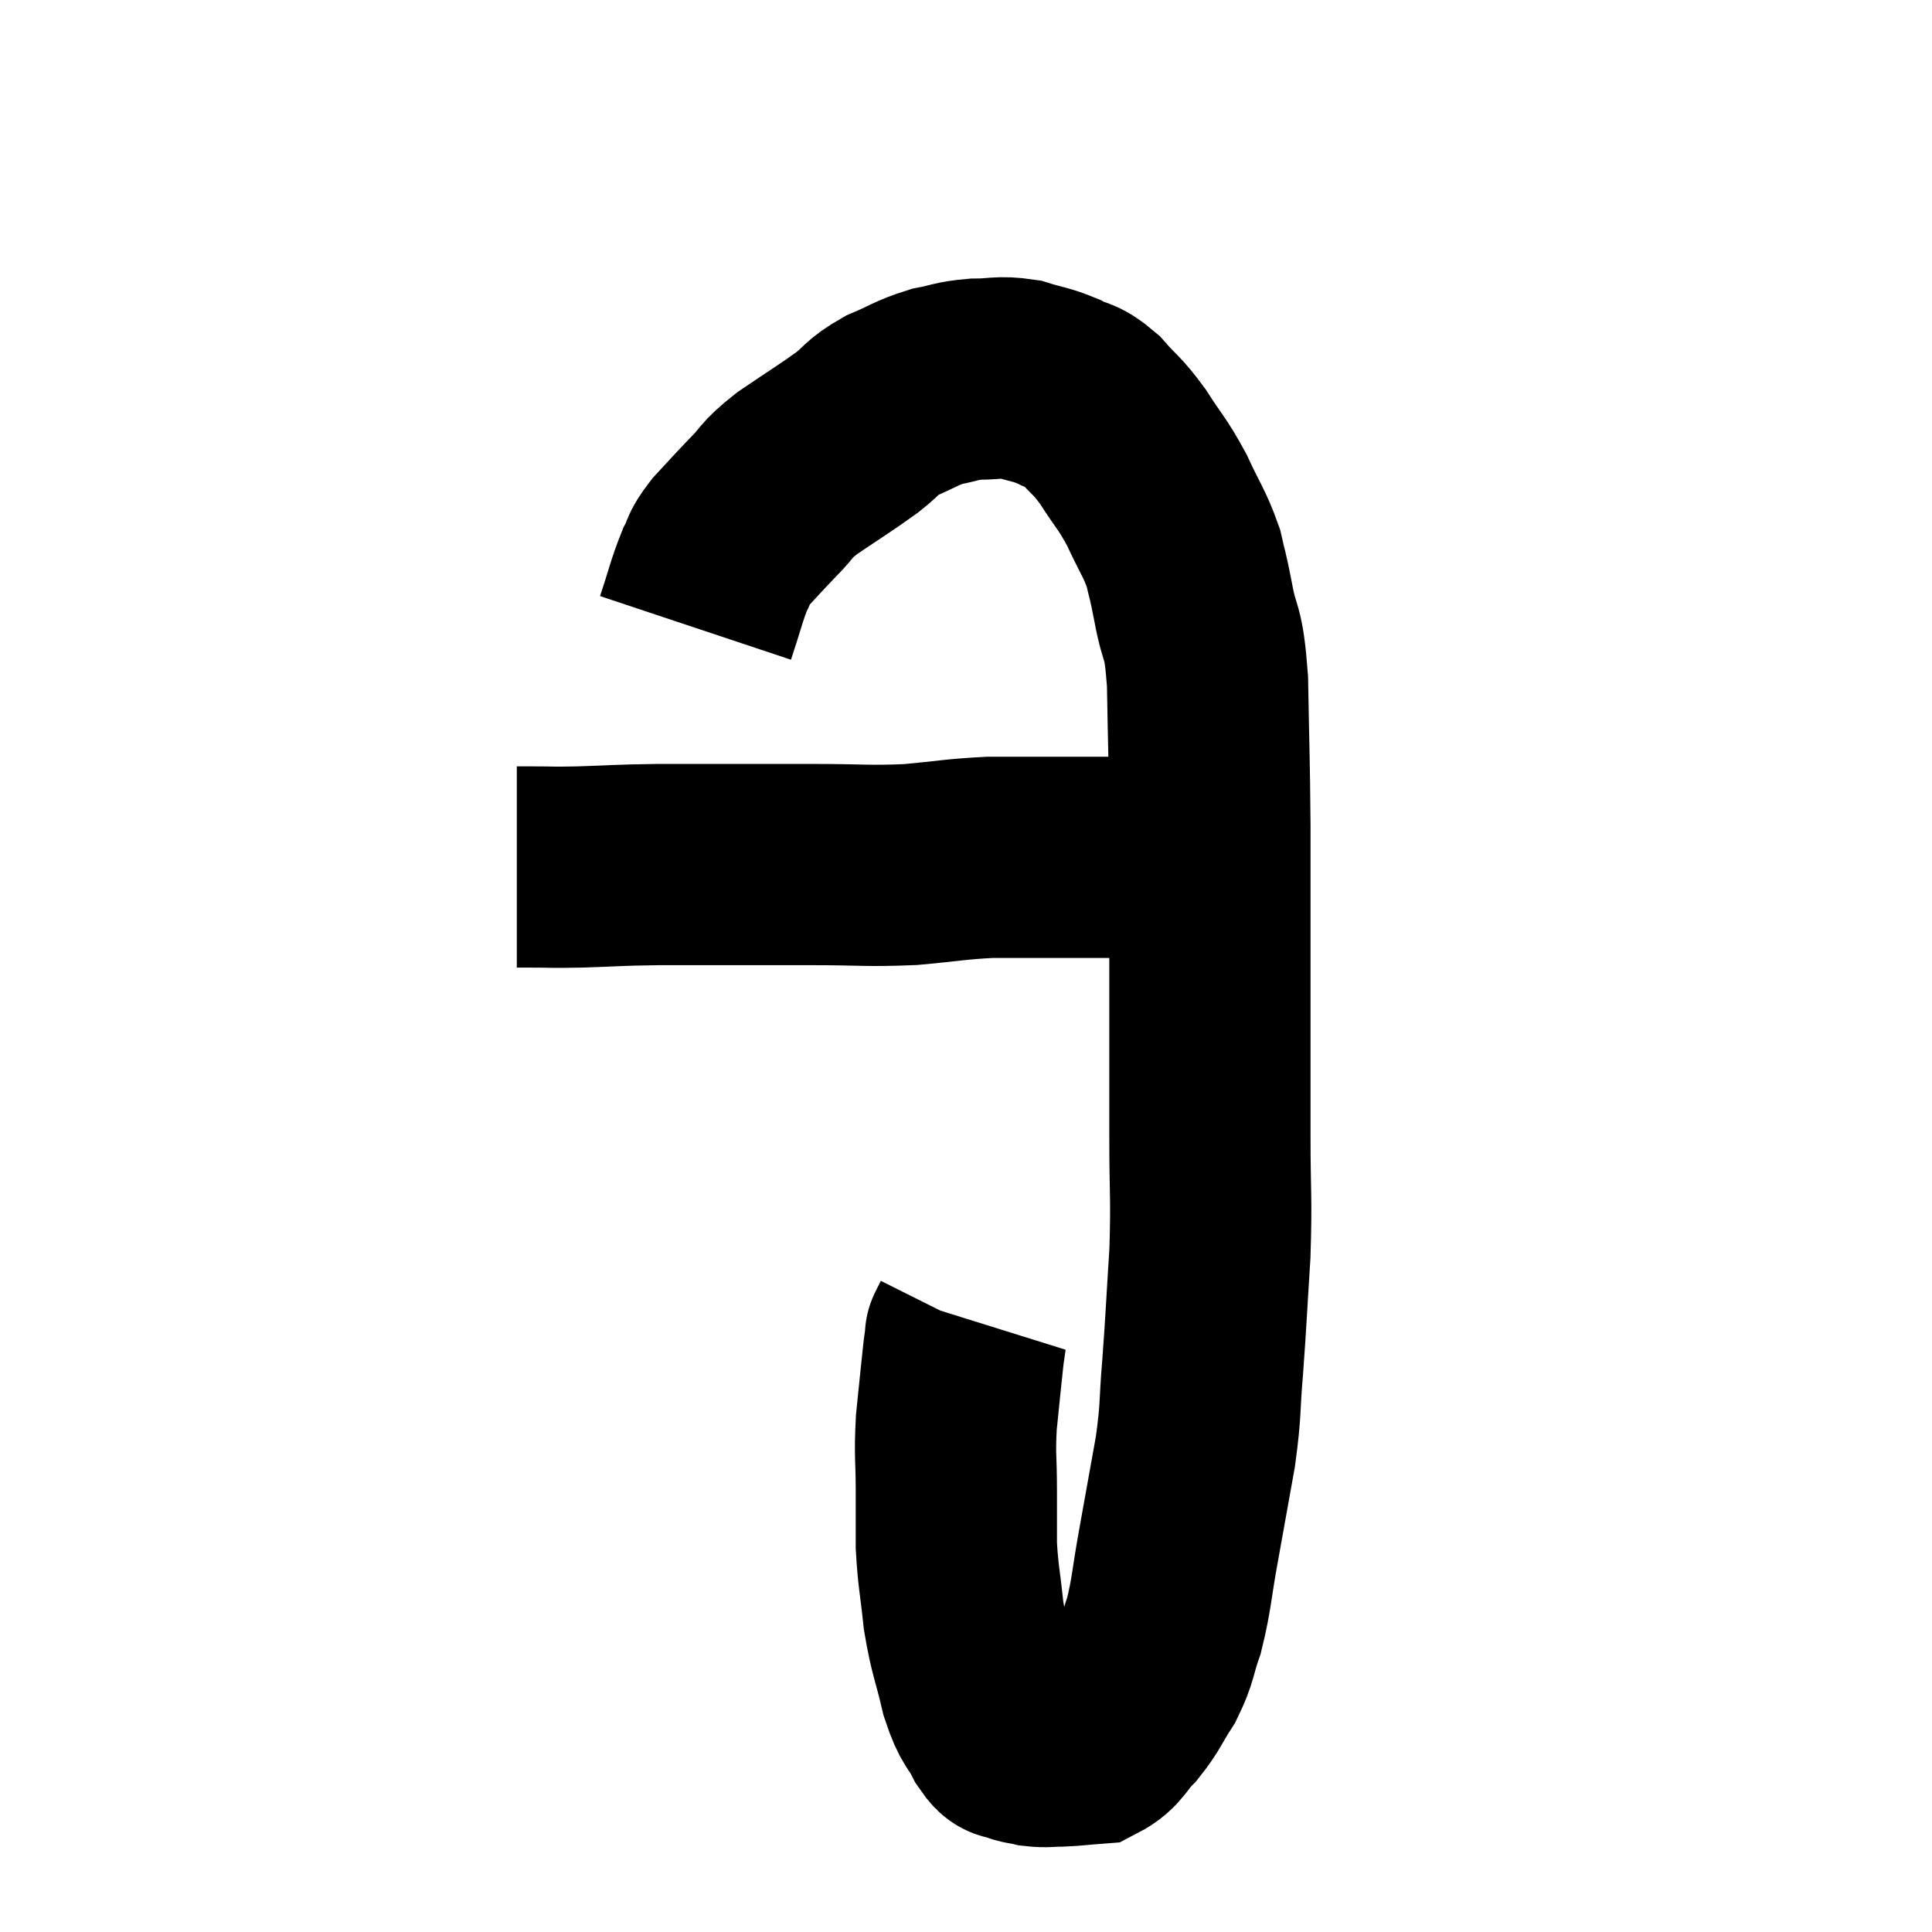 <svg width="48" height="48" viewBox="0 0 48 48" xmlns="http://www.w3.org/2000/svg"><path d="M 12.84 21.54 C 13.02 21.54, 12.81 21.54, 13.2 21.54 C 13.8 21.54, 13.62 21.555, 14.4 21.54 C 15.36 21.51, 15.27 21.495, 16.32 21.48 C 17.46 21.48, 17.625 21.48, 18.6 21.48 C 19.41 21.48, 19.215 21.48, 20.22 21.48 C 21.42 21.48, 21.525 21.525, 22.62 21.48 C 23.61 21.39, 23.73 21.345, 24.6 21.3 C 25.35 21.3, 25.32 21.3, 26.1 21.3 C 26.91 21.3, 27.015 21.3, 27.72 21.3 C 28.32 21.3, 28.425 21.3, 28.92 21.3 C 29.31 21.3, 29.505 21.3, 29.7 21.3 C 29.7 21.3, 29.7 21.3, 29.7 21.3 L 29.7 21.3" fill="none" stroke="black" stroke-width="5"></path><path d="M 17.28 15.6 C 17.52 14.88, 17.55 14.685, 17.76 14.16 C 17.94 13.83, 17.82 13.89, 18.12 13.5 C 18.54 13.05, 18.54 13.035, 18.96 12.6 C 19.38 12.18, 19.215 12.225, 19.8 11.76 C 20.55 11.25, 20.715 11.16, 21.3 10.74 C 21.72 10.41, 21.645 10.365, 22.14 10.08 C 22.71 9.84, 22.755 9.765, 23.28 9.6 C 23.76 9.51, 23.73 9.465, 24.24 9.42 C 24.78 9.42, 24.81 9.345, 25.32 9.42 C 25.8 9.57, 25.845 9.54, 26.28 9.72 C 26.67 9.93, 26.655 9.795, 27.06 10.14 C 27.48 10.62, 27.48 10.53, 27.9 11.1 C 28.32 11.76, 28.365 11.73, 28.74 12.42 C 29.07 13.14, 29.175 13.23, 29.4 13.86 C 29.52 14.4, 29.49 14.175, 29.64 14.94 C 29.82 15.93, 29.895 15.525, 30 16.92 C 30.03 18.72, 30.045 18.72, 30.06 20.52 C 30.06 22.32, 30.06 22.785, 30.06 24.12 C 30.06 24.99, 30.06 24.825, 30.06 25.86 C 30.06 27.06, 30.06 26.94, 30.06 28.26 C 30.06 29.7, 30.105 29.715, 30.06 31.14 C 29.97 32.55, 29.97 32.73, 29.88 33.96 C 29.79 35.01, 29.85 34.95, 29.7 36.06 C 29.49 37.23, 29.475 37.32, 29.28 38.4 C 29.1 39.39, 29.115 39.585, 28.92 40.38 C 28.71 40.98, 28.77 41.025, 28.5 41.58 C 28.17 42.09, 28.185 42.165, 27.84 42.6 C 27.48 42.96, 27.495 43.125, 27.12 43.32 C 26.73 43.35, 26.685 43.365, 26.34 43.38 C 26.04 43.38, 26.01 43.41, 25.74 43.38 C 25.5 43.32, 25.47 43.35, 25.26 43.26 C 25.08 43.14, 25.125 43.35, 24.9 43.02 C 24.63 42.48, 24.6 42.66, 24.36 41.94 C 24.15 41.04, 24.09 41.025, 23.94 40.14 C 23.85 39.27, 23.805 39.18, 23.76 38.4 C 23.76 37.71, 23.76 37.785, 23.76 37.02 C 23.76 36.18, 23.715 36.195, 23.76 35.34 C 23.85 34.47, 23.88 34.14, 23.94 33.6 C 23.97 33.39, 23.985 33.285, 24 33.18 C 24 33.18, 23.97 33.24, 24 33.18 L 24.12 32.94" fill="none" stroke="black" stroke-width="5"></path></svg>